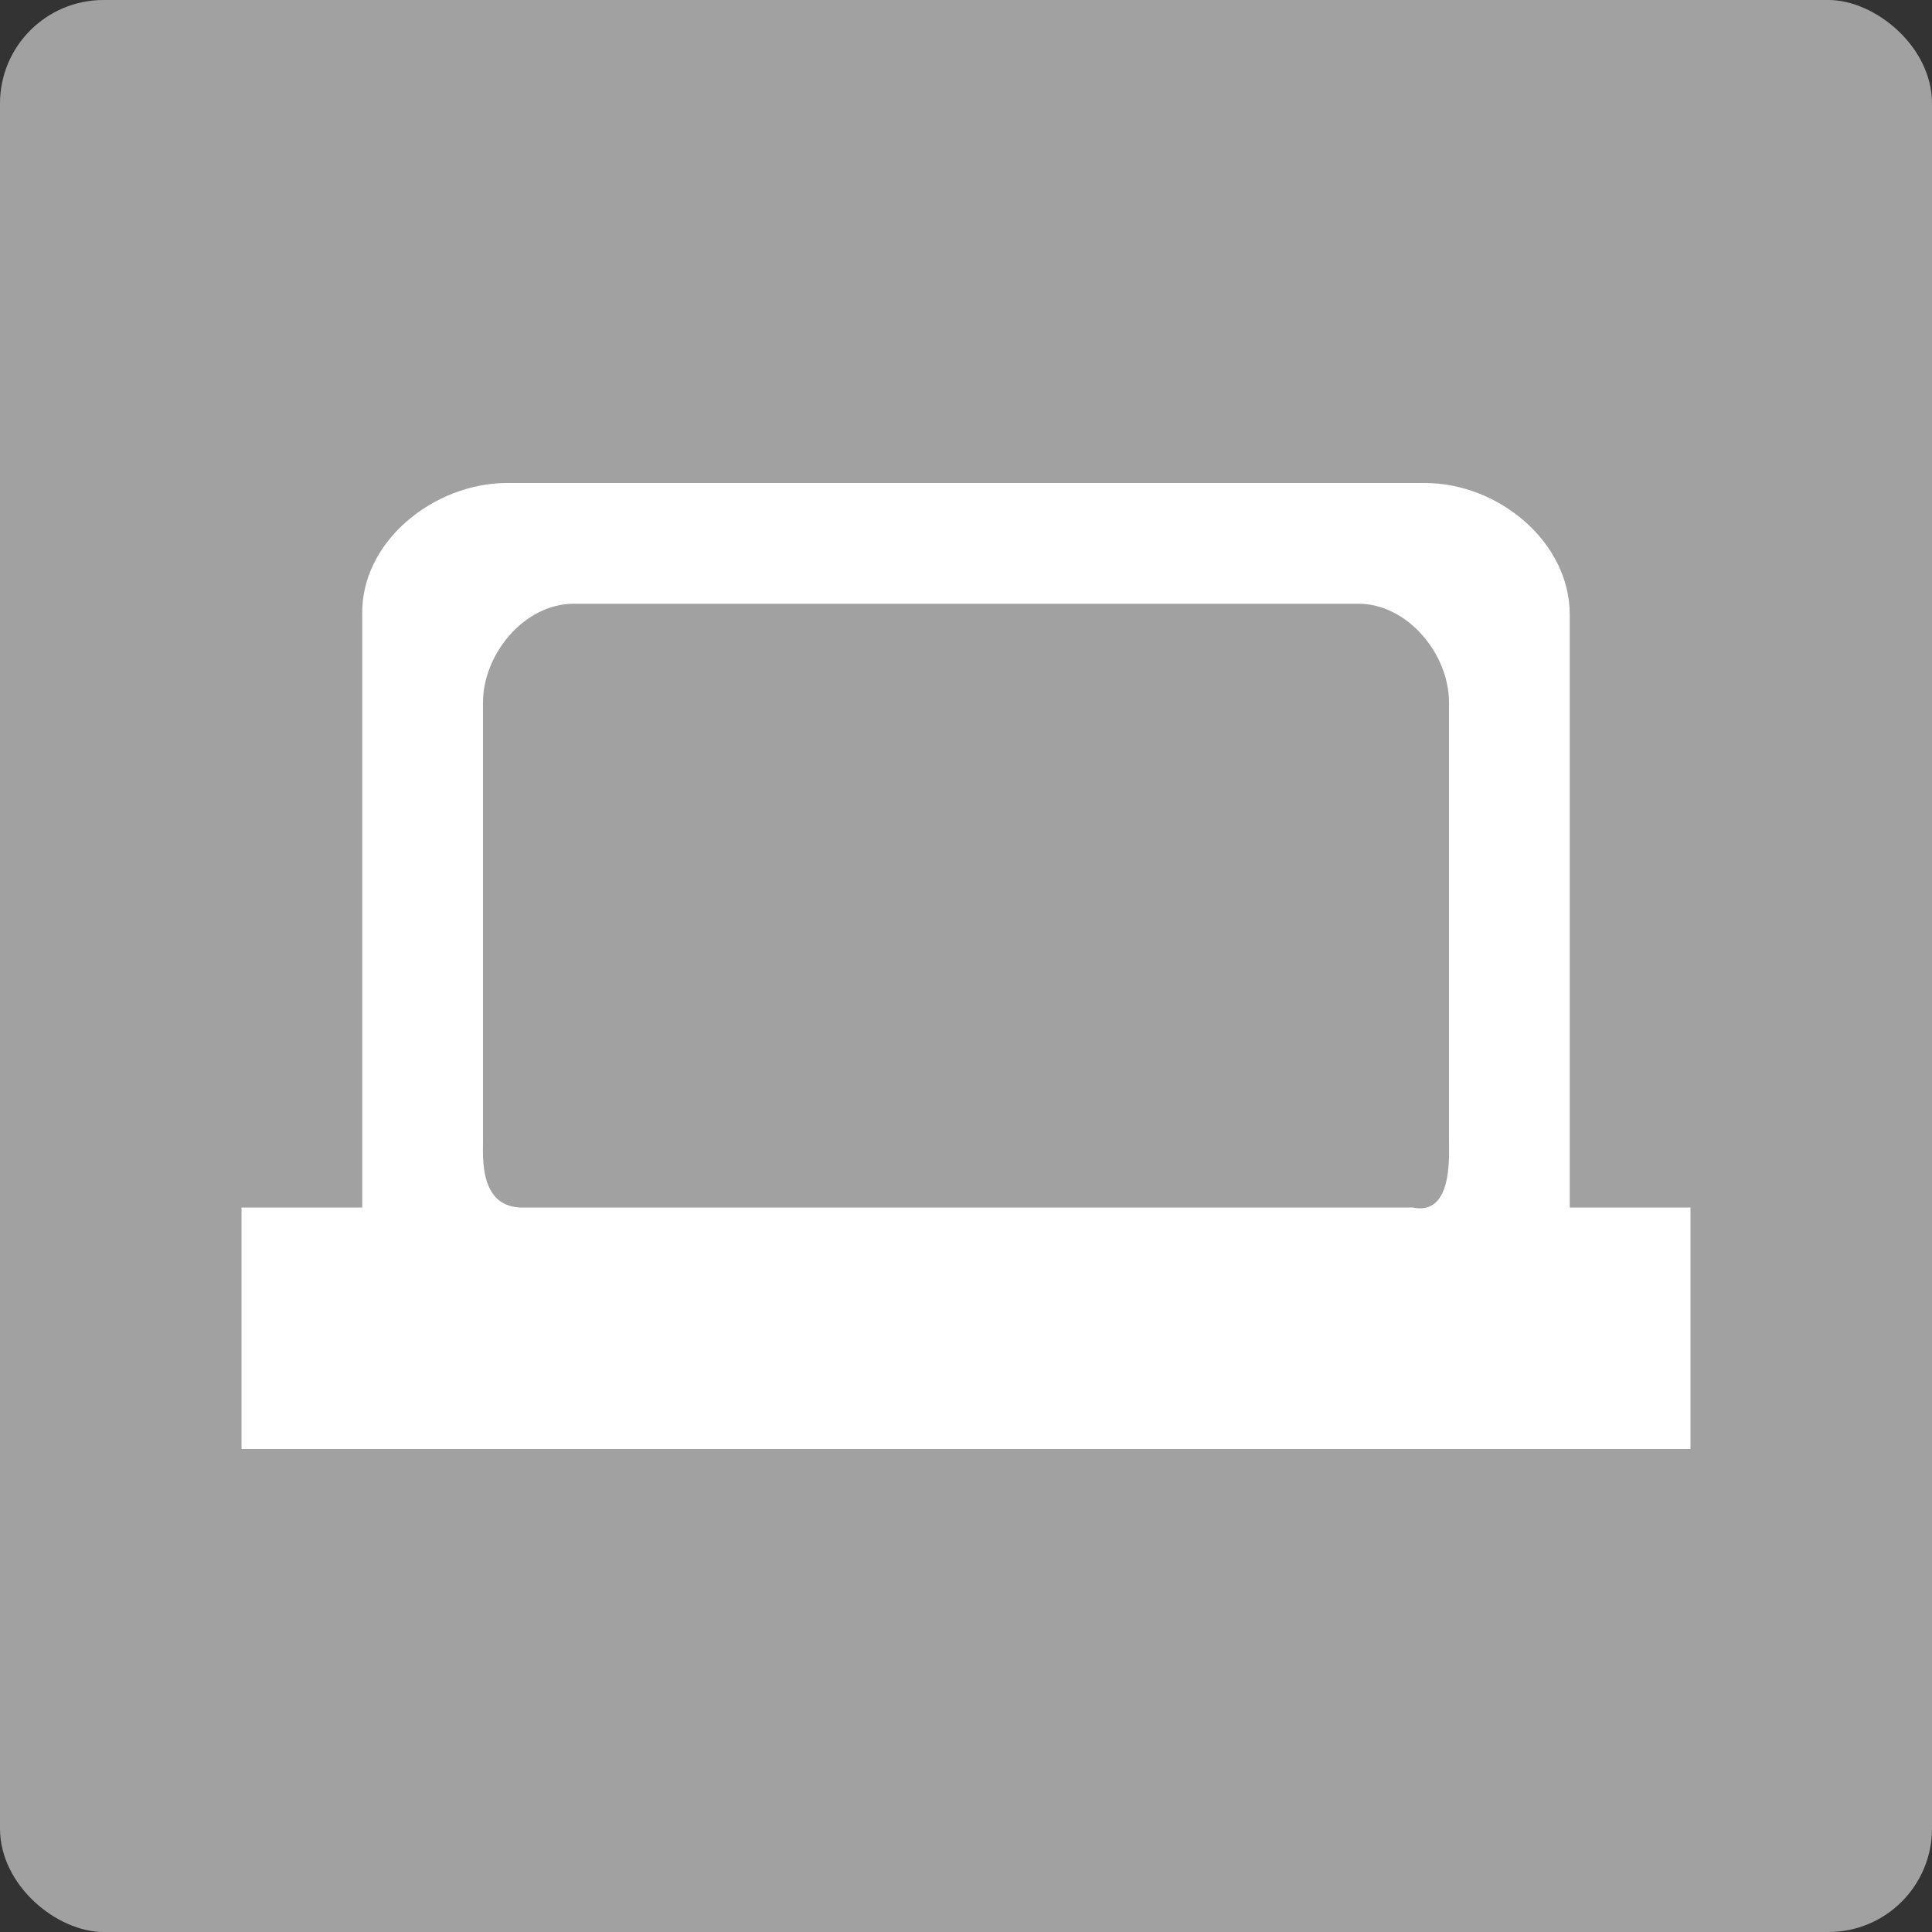<svg xmlns="http://www.w3.org/2000/svg" width="16" height="16" version="1">
 <rect width="100%" height="100%" fill="#333333" stroke="none"/>
 <rect fill="#a1a1a1" width="16" height="16" x="-16" y="-16" rx=".857" ry=".857" transform="matrix(0,-1,-1,0,0,0)"/>
 <path fill="#fff" d="m4.2 4c-0.609 0-1.213 0.487-1.2 1.091v4.909h-1v2h12v-2h-1v-4.909c0-0.604-0.591-1.091-1.2-1.091zm0.55 1h6.5c0.406 0 0.75 0.415 0.75 0.818v3.636c0 0.133 0.028 0.616-0.301 0.546h-7.398c-0.328-0.019-0.301-0.412-0.301-0.546v-3.636c0-0.403 0.344-0.818 0.75-0.818z"/>
</svg>
